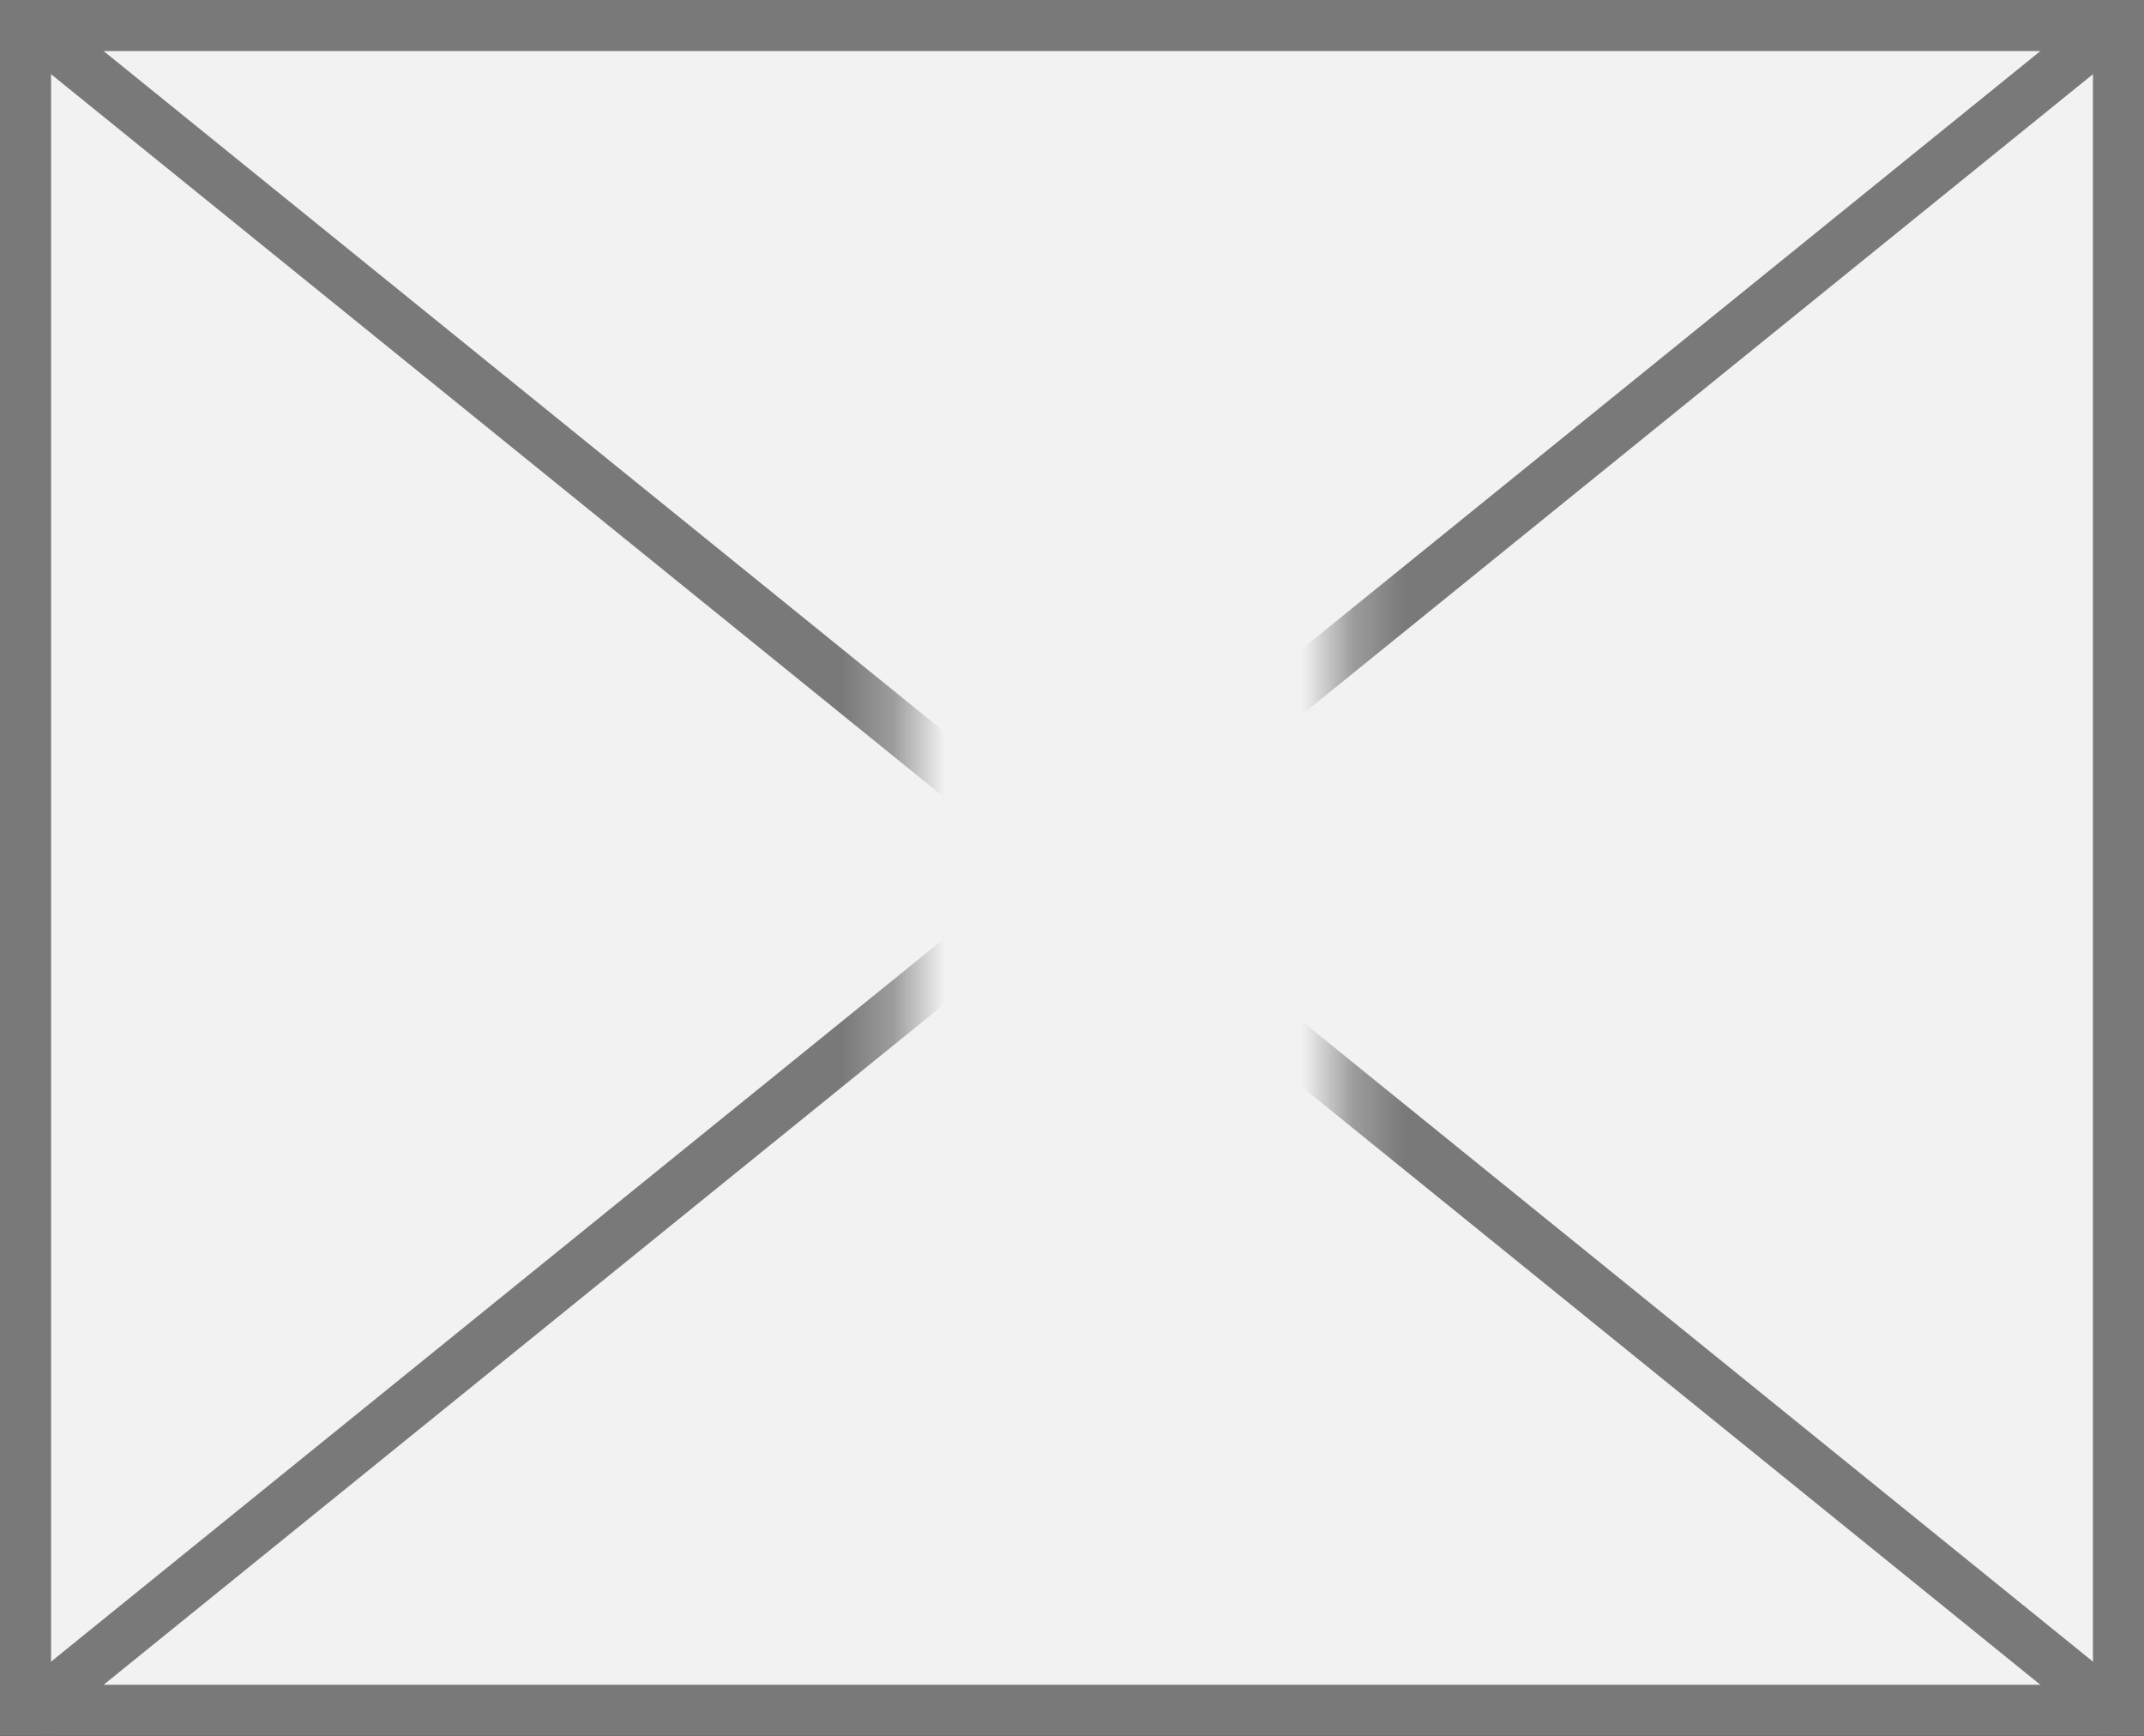 ﻿<?xml version="1.0" encoding="utf-8"?>
<svg version="1.1" xmlns:xlink="http://www.w3.org/1999/xlink" width="42px" height="34px" xmlns="http://www.w3.org/2000/svg">
  <rect width="100%" height="100%" fill="#333333" stroke="none"/>
  <defs>
    <mask fill="white" id="clip200">
      <path d="M 1365.704 1807  L 1374.296 1807  L 1374.296 1826  L 1365.704 1826  Z M 1348 1798  L 1390 1798  L 1390 1832  L 1348 1832  Z " fill-rule="evenodd" />
    </mask>
  </defs>
  <g transform="matrix(1 0 0 1 -1348 -1798 )">
    <path d="M 1348.5 1798.5  L 1389.5 1798.5  L 1389.5 1831.5  L 1348.5 1831.5  L 1348.5 1798.5  Z " fill-rule="nonzero" fill="#f2f2f2" stroke="none" />
    <path d="M 1348.5 1798.5  L 1389.5 1798.5  L 1389.5 1831.5  L 1348.5 1831.5  L 1348.5 1798.5  Z " stroke-width="1" stroke="#797979" fill="none" />
    <path d="M 1348.48 1798.389  L 1389.52 1831.611  M 1389.52 1798.389  L 1348.48 1831.611  " stroke-width="1" stroke="#797979" fill="none" mask="url(#clip200)" />
  </g>
</svg>